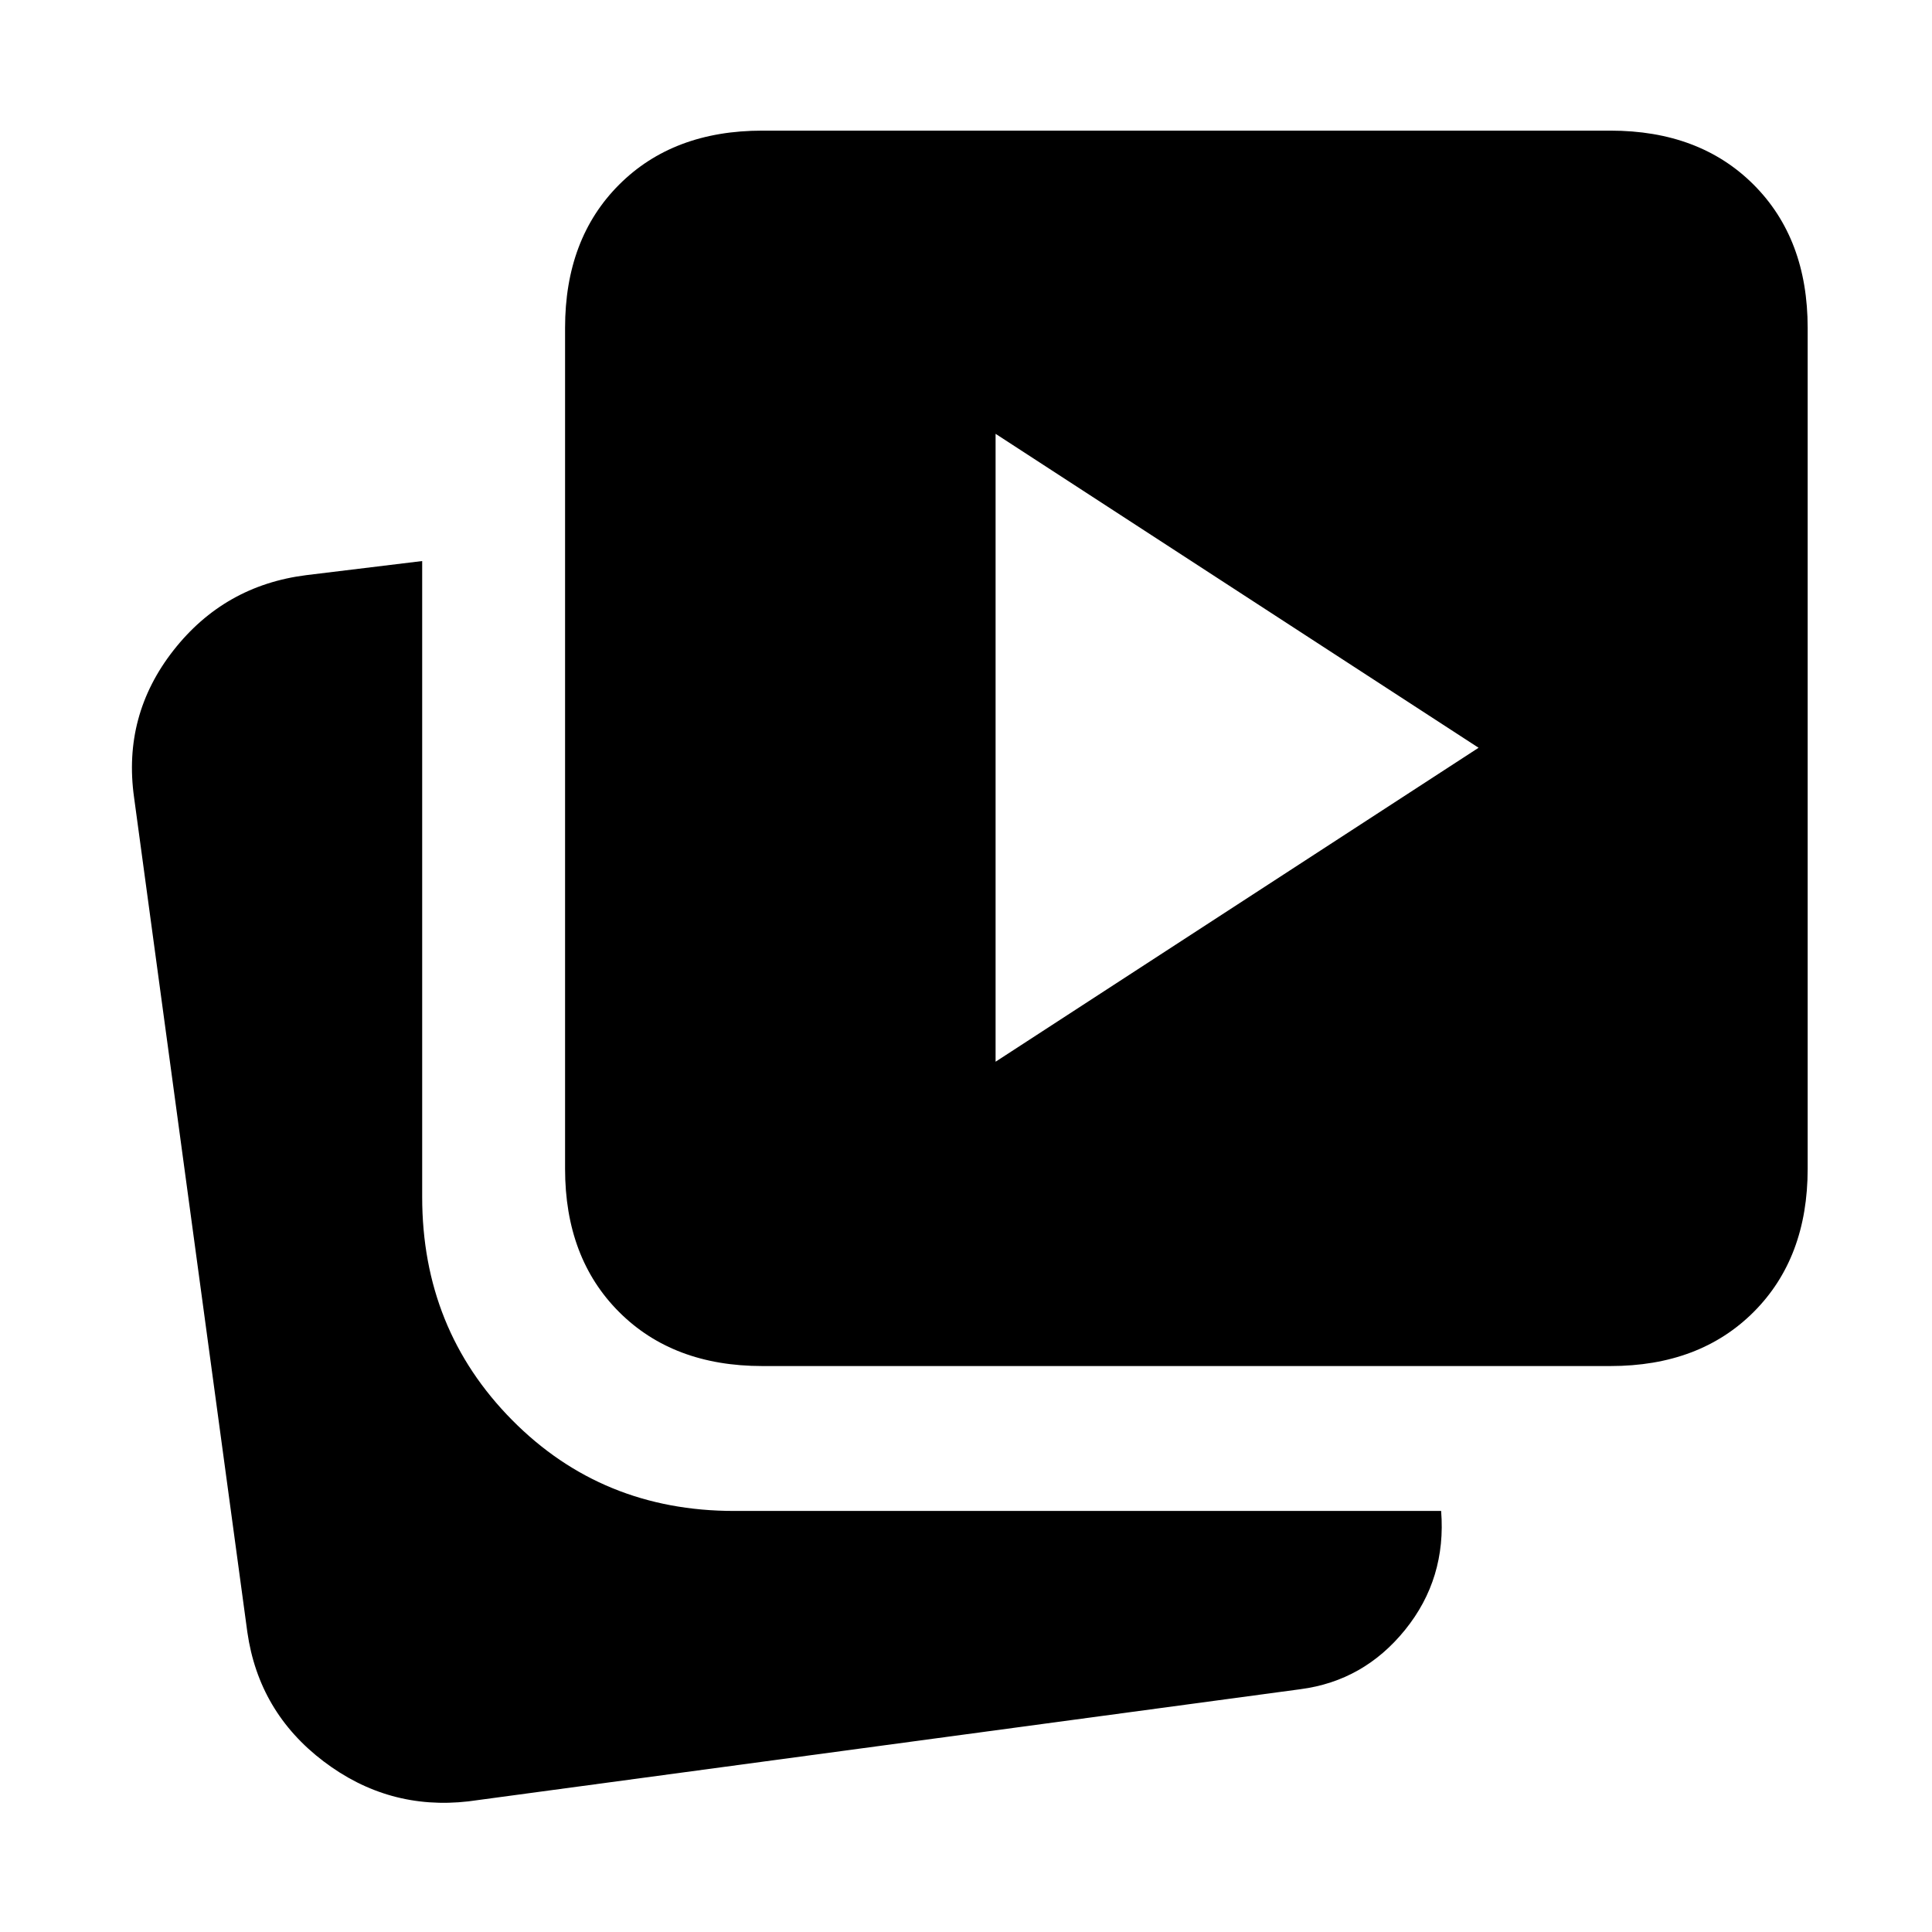 <svg xmlns="http://www.w3.org/2000/svg" height="20" viewBox="0 -960 960 960" width="20"><path d="m494.7-432.44 240-156-240-156v312ZM378.78-281.22q-44.3 0-71.15-26.85-26.85-26.84-26.85-71.15v-417.87q0-44.3 26.85-71.15 26.85-26.85 71.15-26.85h421.44q44.3 0 71.15 26.85 26.85 26.85 26.85 71.15v417.87q0 44.31-26.85 71.15-26.85 26.85-71.15 26.85H378.78ZM232.74-64.91Q193-60.35 160.8-84.78q-32.19-24.44-37.89-64.18l-56.3-414.86q-5.7-40.74 19.58-73.01 25.29-32.26 66.03-37.39l57.56-7v316q0 65.65 44.68 110.83 44.67 45.17 110.32 45.17h351.31q2.65 33.61-17.87 59.03-20.52 25.41-52 29.54L232.74-64.91Z"/></svg>